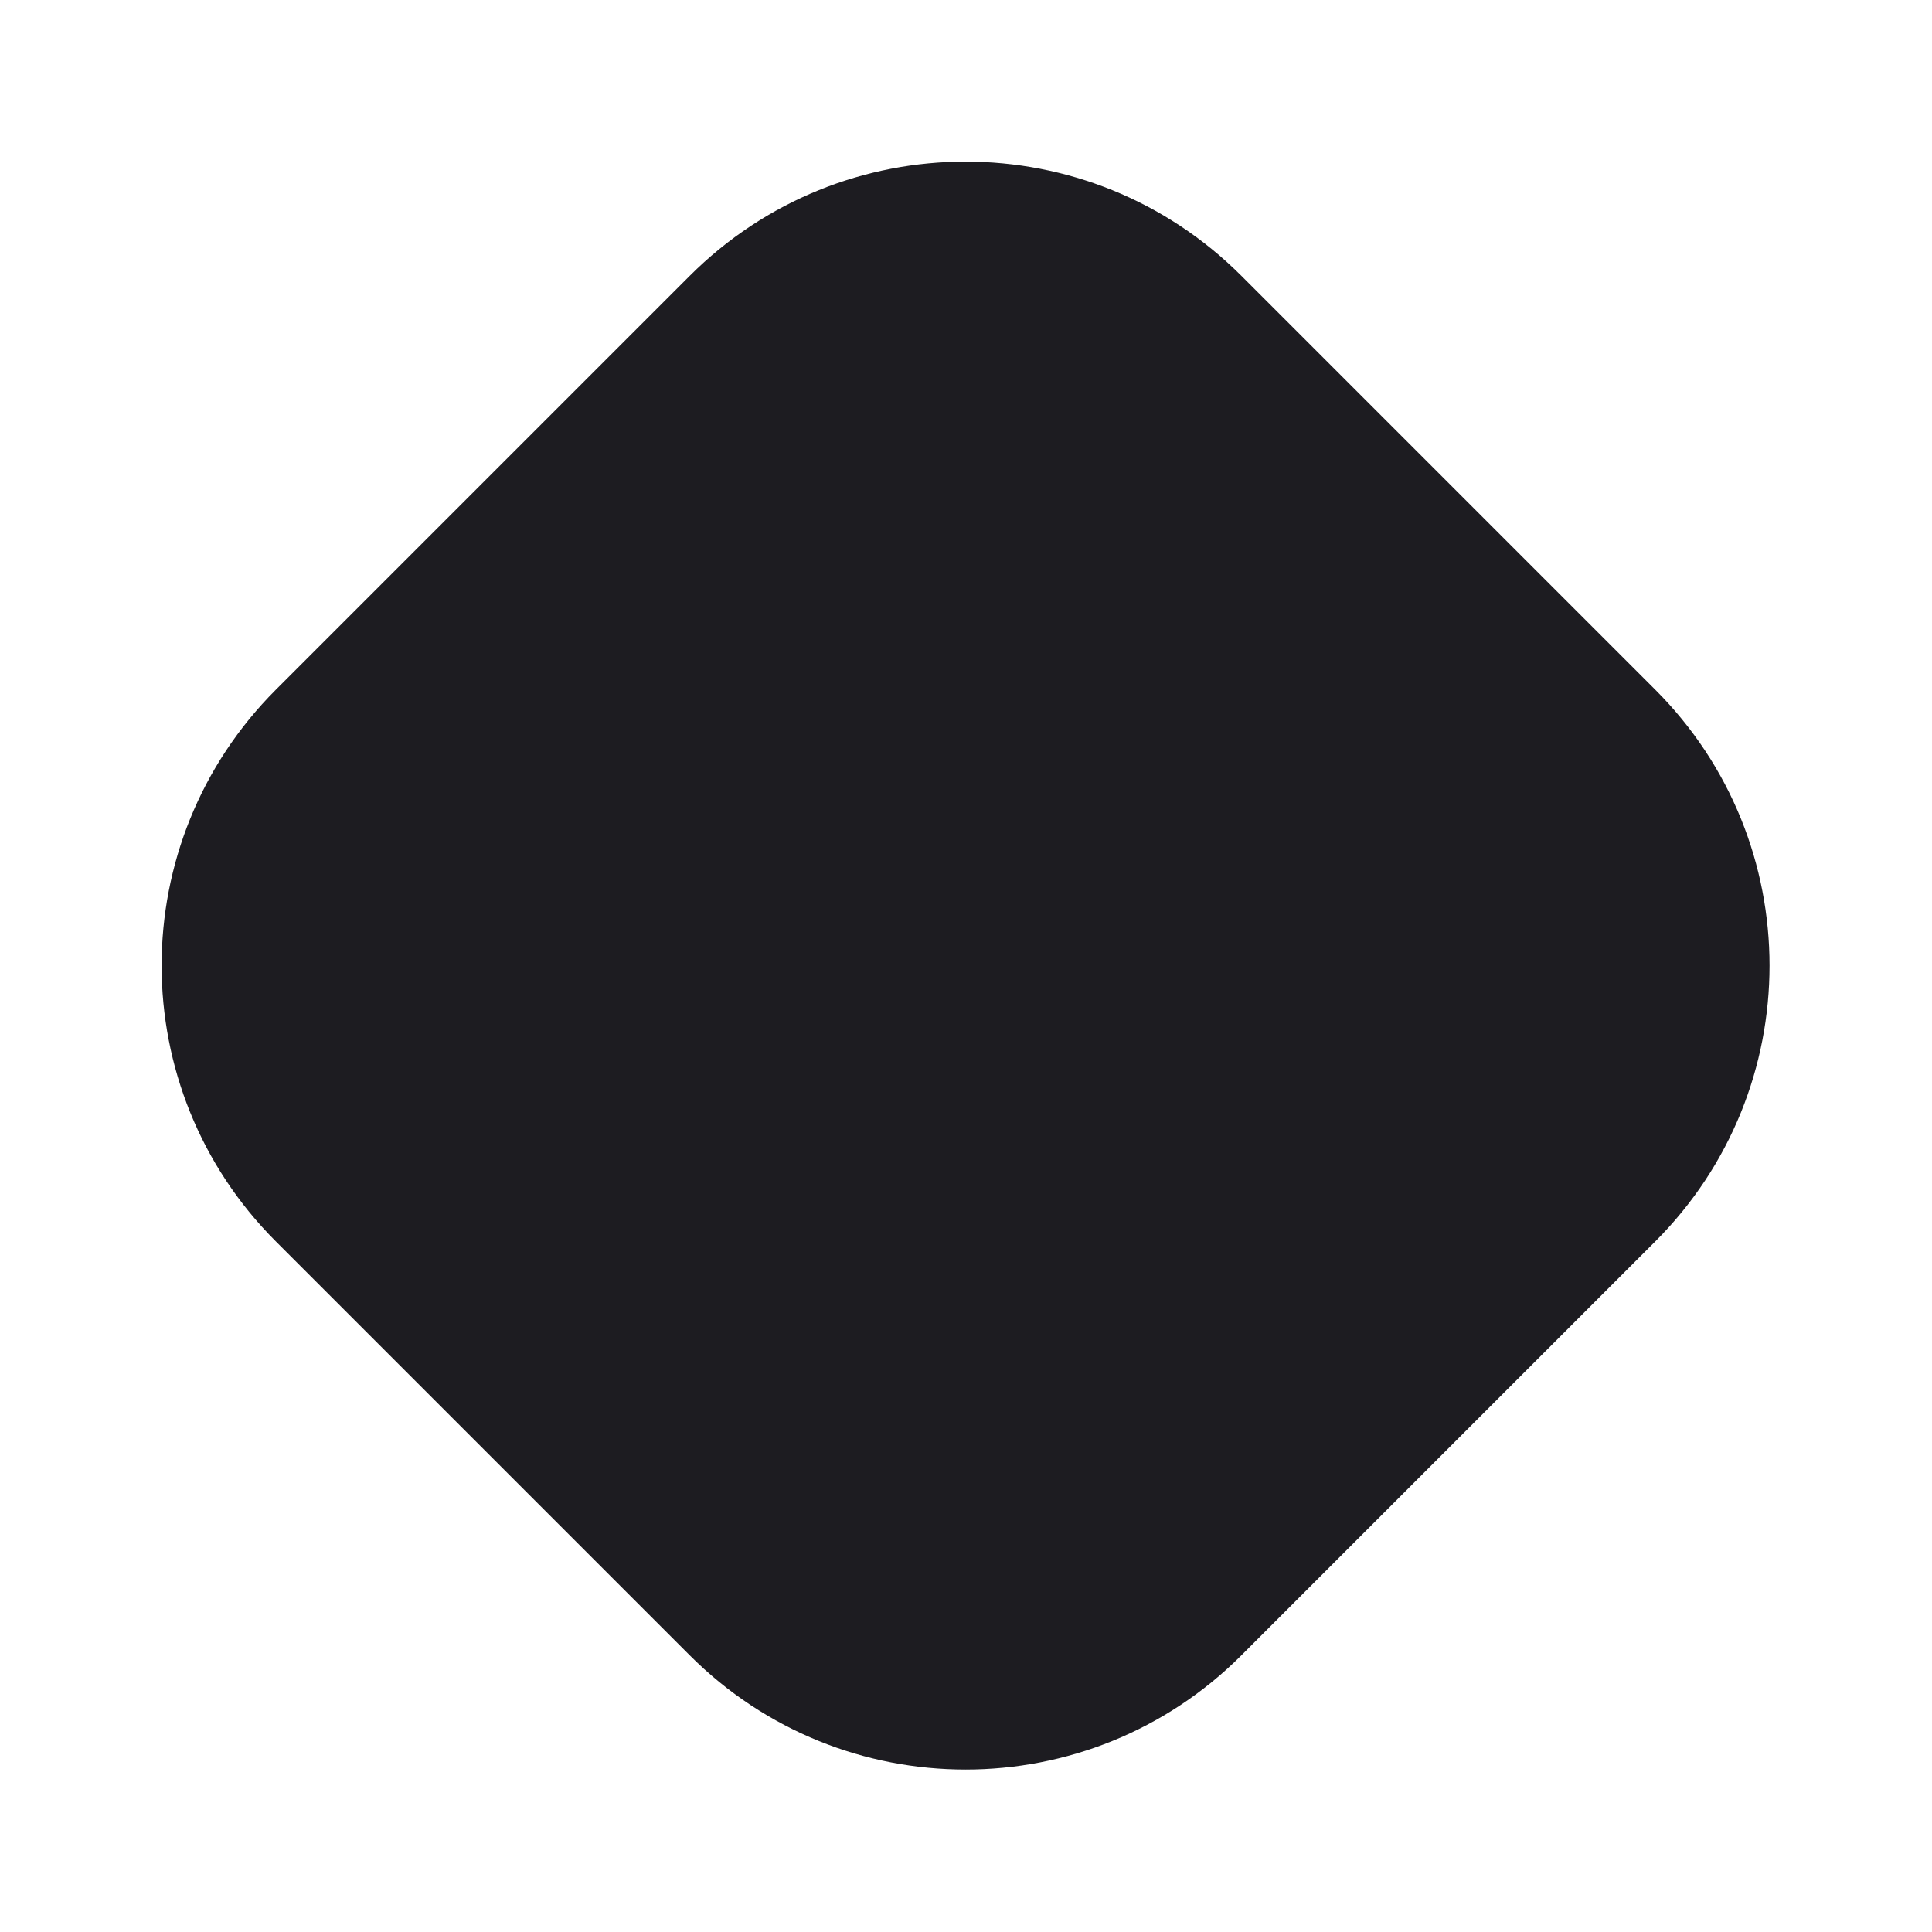 <svg viewBox="0 0 407 407" fill="none" xmlns="http://www.w3.org/2000/svg" class="Diamond__StyledSvg-du3w5o-1 cyxTXu"><path d="M58.117 261.526C26.02 229.429 26.02 177.39 58.117 145.292L145.292 58.117C177.389 26.02 229.429 26.02 261.526 58.117L348.702 145.292C380.799 177.39 380.799 229.429 348.702 261.526L261.526 348.702C229.429 380.799 177.389 380.799 145.292 348.702L58.117 261.526Z" class="Diamond__StyledPath-du3w5o-2 dtwmlg" fill="#1d1c21"></path></svg>